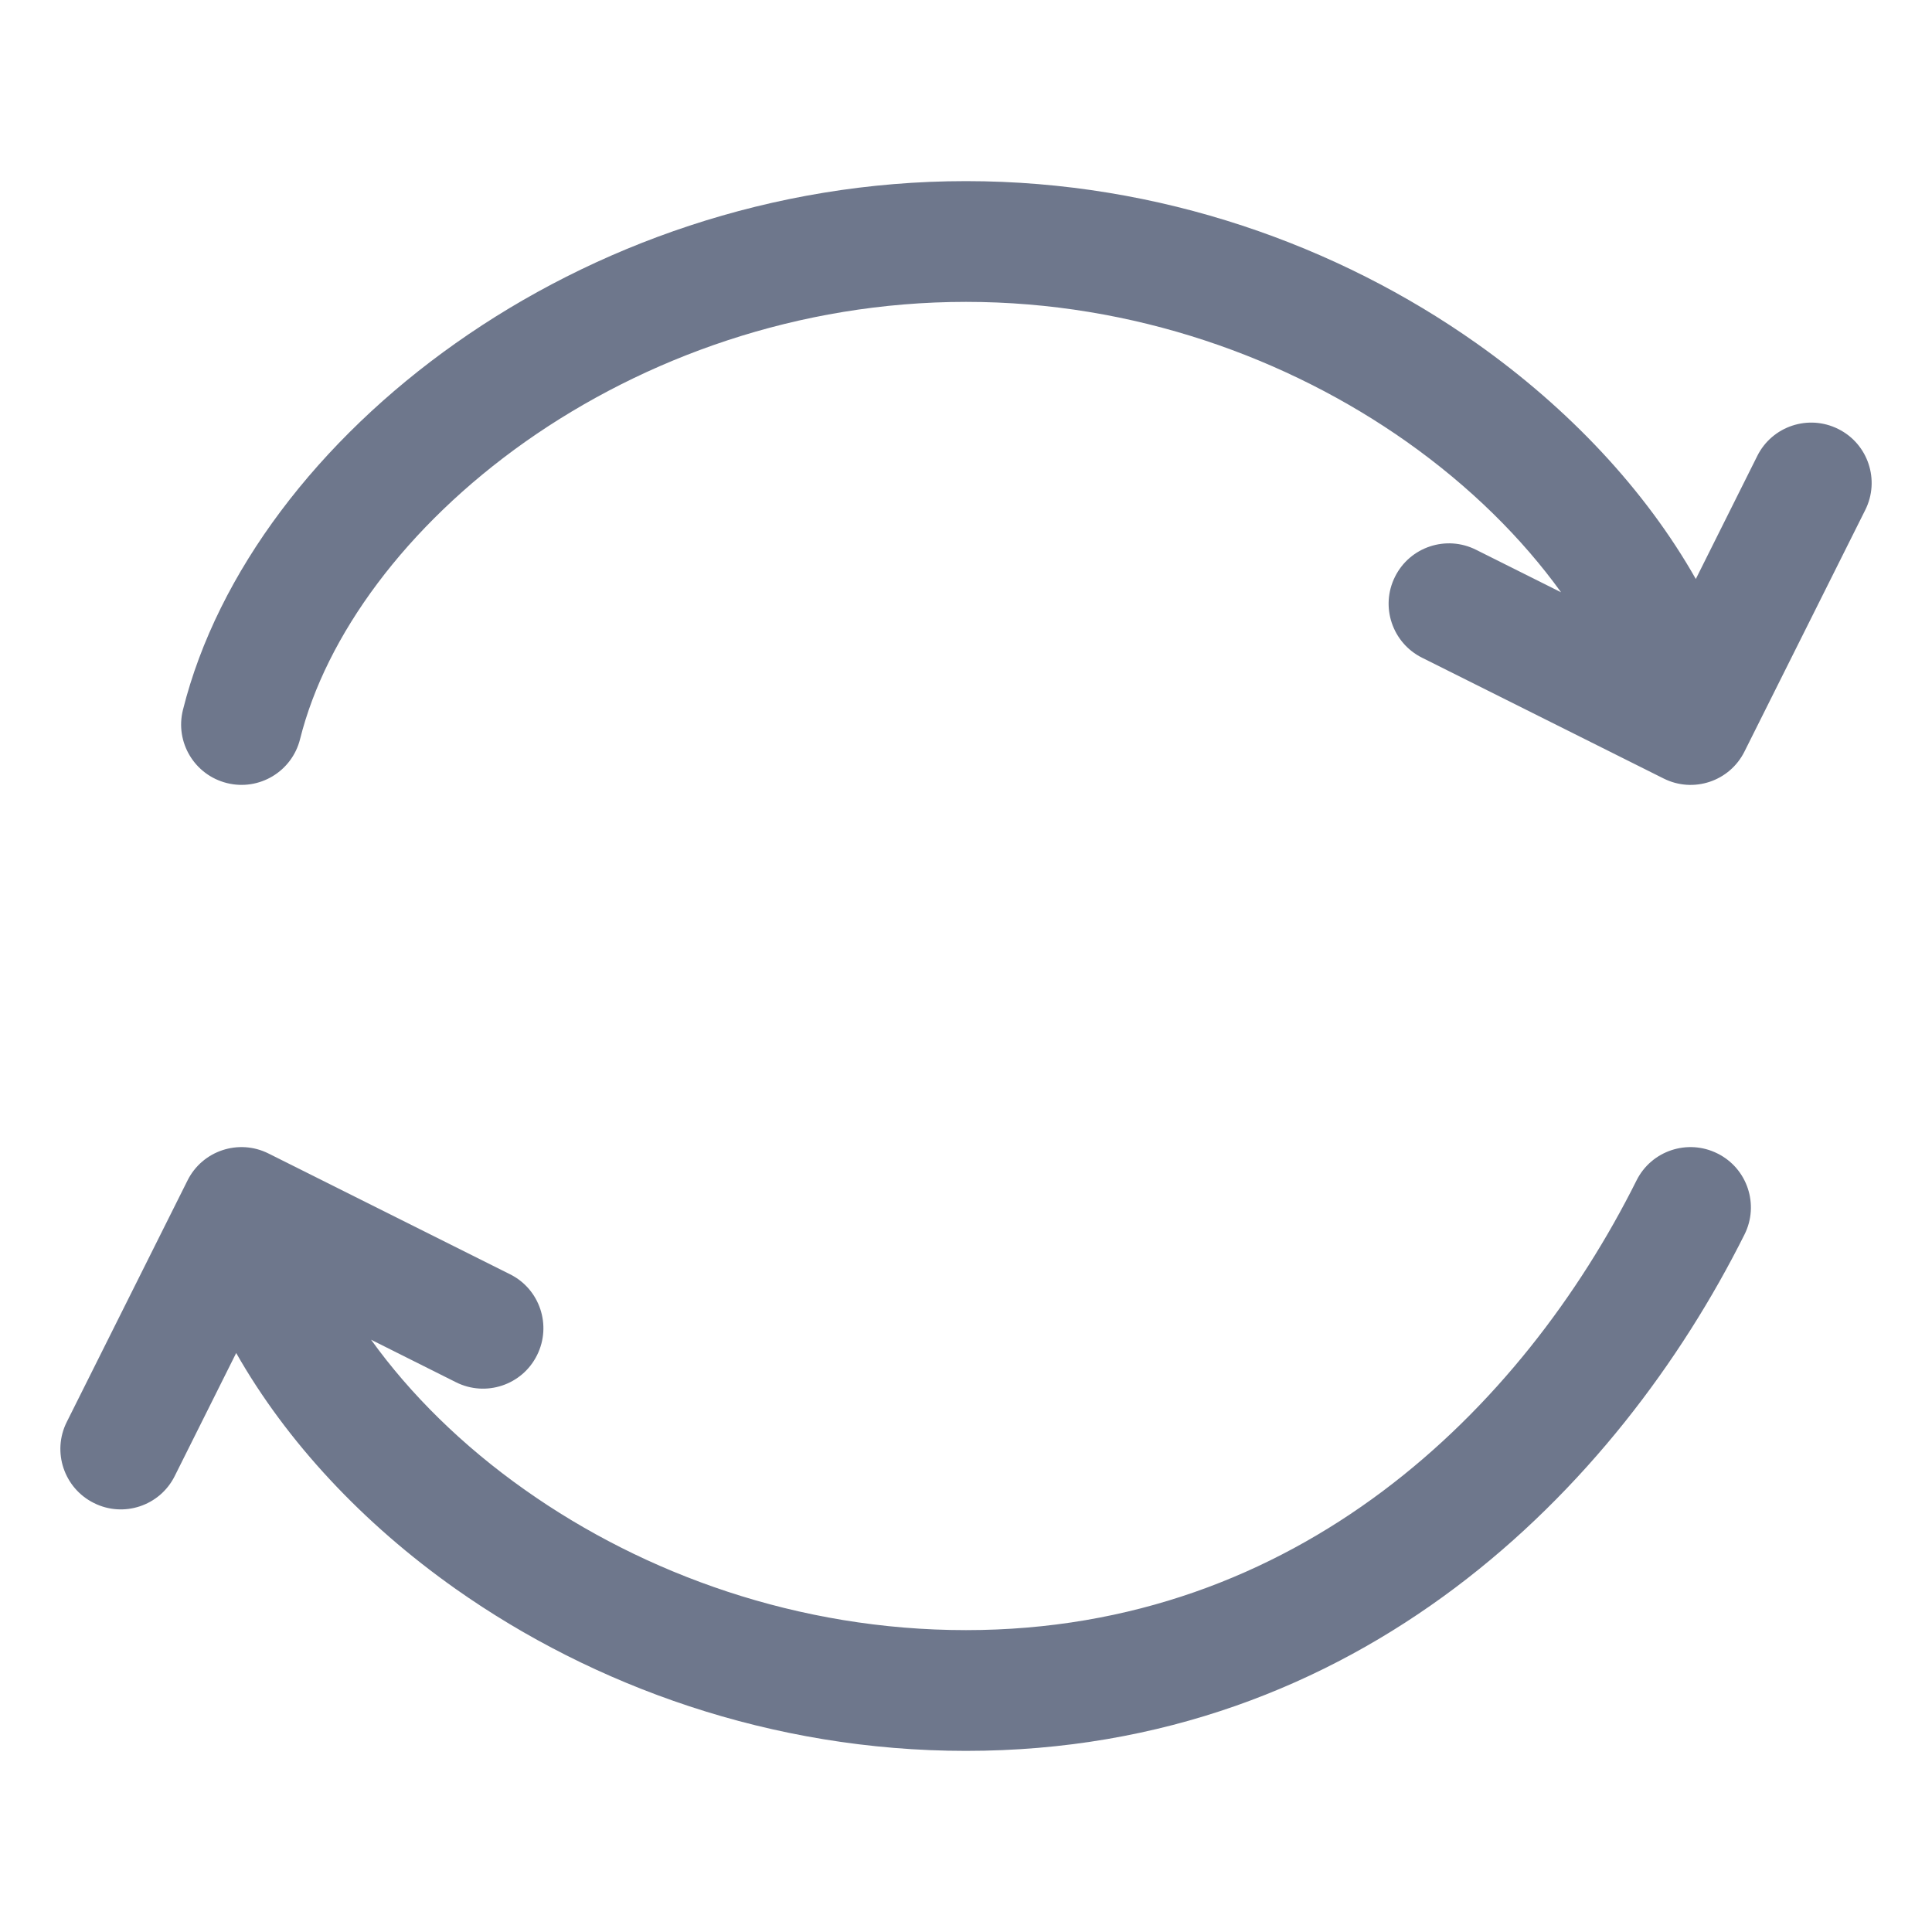 <svg width="16" height="16" viewBox="0 0 16 16" fill="none" xmlns="http://www.w3.org/2000/svg">
<path fill-rule="evenodd" clip-rule="evenodd" d="M15.224 3.553C15.471 3.676 15.571 3.977 15.447 4.224L14.447 6.224C14.324 6.471 14.024 6.571 13.777 6.447L11.777 5.447C11.53 5.324 11.429 5.023 11.553 4.776C11.676 4.529 11.977 4.429 12.224 4.553L12.928 4.905C12.605 4.457 12.174 4.029 11.649 3.658C10.665 2.964 9.389 2.5 8 2.5C6.611 2.5 5.335 2.964 4.351 3.658C3.36 4.358 2.699 5.265 2.485 6.121C2.418 6.389 2.147 6.552 1.879 6.485C1.611 6.418 1.448 6.147 1.515 5.879C1.801 4.735 2.64 3.642 3.774 2.842C4.915 2.036 6.389 1.5 8 1.5C9.611 1.5 11.085 2.036 12.226 2.842C12.994 3.384 13.627 4.059 14.044 4.795L14.553 3.776C14.676 3.529 14.977 3.429 15.224 3.553ZM14.224 9.553C14.471 9.676 14.571 9.977 14.447 10.224C13.396 12.325 11.255 14.5 8 14.5C6.389 14.5 4.915 13.964 3.774 13.159C3.006 12.617 2.374 11.941 1.956 11.205L1.447 12.224C1.324 12.471 1.023 12.571 0.777 12.447C0.53 12.324 0.429 12.023 0.553 11.776L1.553 9.776C1.676 9.529 1.977 9.429 2.224 9.553L4.224 10.553C4.471 10.676 4.571 10.977 4.447 11.224C4.324 11.471 4.023 11.571 3.776 11.447L3.073 11.095C3.395 11.543 3.827 11.972 4.351 12.341C5.335 13.036 6.611 13.5 8 13.5C10.745 13.5 12.604 11.675 13.553 9.776C13.676 9.529 13.977 9.429 14.224 9.553Z" fill="#6E778C"/>
</svg>
